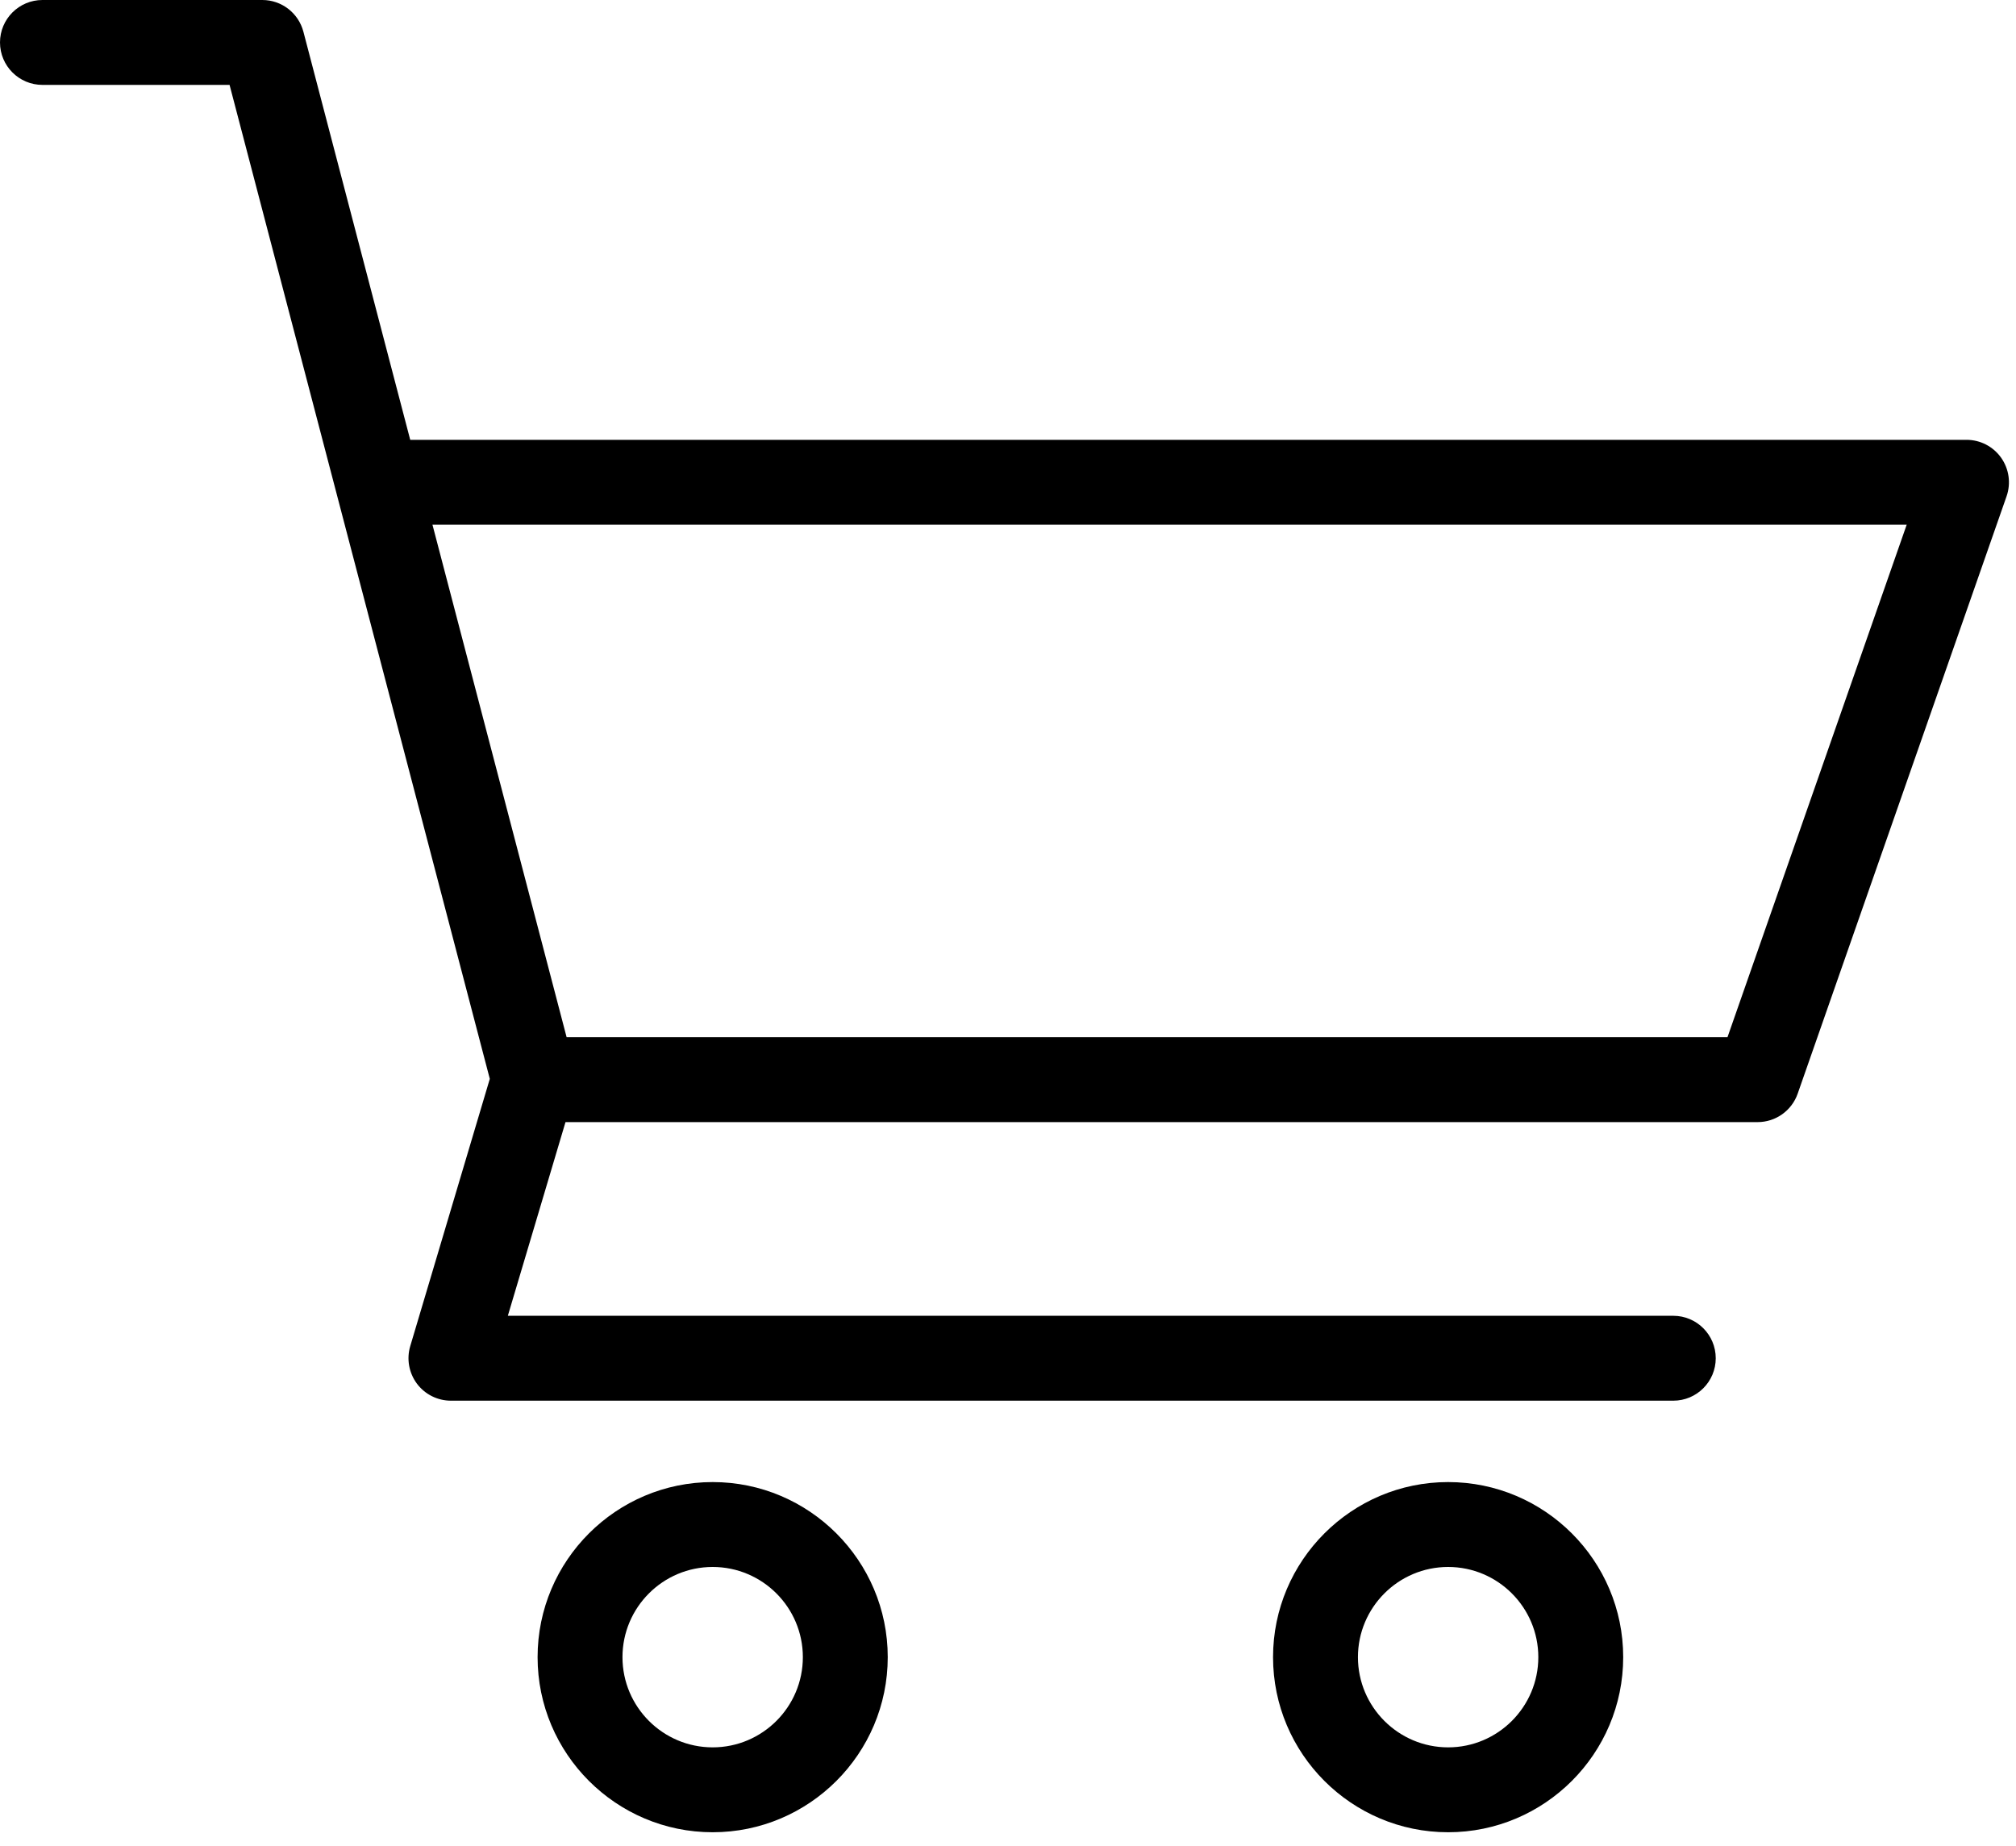 <svg width="95" height="87" viewBox="0 0 95 87" version="1.1" xmlns="http://www.w3.org/2000/svg" xmlns:xlink="http://www.w3.org/1999/xlink" xmlns:figma="http://www.figma.com/figma/ns">
<title>cart</title>
<desc>Created using Figma</desc>
<g id="Canvas" transform="translate(199 135)" figma:type="canvas">
<g id="cart" figma:type="frame">
<g id="Vector" figma:type="vector">
<use xlink:href="#path0_fill" transform="translate(-199 -135)"/>
</g>
</g>
</g>
<defs>
<path id="path0_fill" d="M 94.298 21.566C 93.923 21.038 93.316 20.724 92.667 20.724L 19.331 20.724L 14.297 1.494C 14.066 0.614 13.271 0 12.362 0L 2 0C 0.896 0 -7.24792e-08 0.896 -7.24792e-08 2C -7.24792e-08 3.104 0.896 4 2 4L 10.818 4L 23.081 50.835L 19.332 63.428C 19.152 64.033 19.269 64.688 19.645 65.195C 20.023 65.701 20.617 65.999 21.249 65.999L 78.851 65.999C 79.955 65.999 80.851 65.103 80.851 63.999C 80.851 62.895 79.955 61.999 78.851 61.999L 23.931 61.999L 26.648 52.873L 82.824 52.873C 83.674 52.873 84.431 52.335 84.712 51.533L 94.556 23.384C 94.769 22.772 94.673 22.095 94.298 21.566ZM 81.404 48.873L 26.701 48.873L 20.379 24.724L 89.849 24.724L 81.404 48.873ZM 33.583 69.834C 29.034 69.834 25.333 73.535 25.333 78.084C 25.333 82.633 29.034 86.334 33.583 86.334C 38.132 86.334 41.833 82.633 41.833 78.084C 41.833 73.535 38.132 69.834 33.583 69.834ZM 33.583 82.334C 31.239 82.334 29.333 80.427 29.333 78.084C 29.333 75.741 31.239 73.834 33.583 73.834C 35.927 73.834 37.833 75.741 37.833 78.084C 37.833 80.427 35.927 82.334 33.583 82.334ZM 68.24 69.834C 63.691 69.834 59.99 73.535 59.99 78.084C 59.99 82.633 63.691 86.334 68.24 86.334C 72.789 86.334 76.49 82.633 76.49 78.084C 76.49 73.535 72.789 69.834 68.24 69.834ZM 68.24 82.334C 65.896 82.334 63.99 80.427 63.99 78.084C 63.99 75.741 65.896 73.834 68.24 73.834C 70.584 73.834 72.49 75.741 72.49 78.084C 72.49 80.427 70.584 82.334 68.24 82.334Z"/>
</defs>
</svg>
